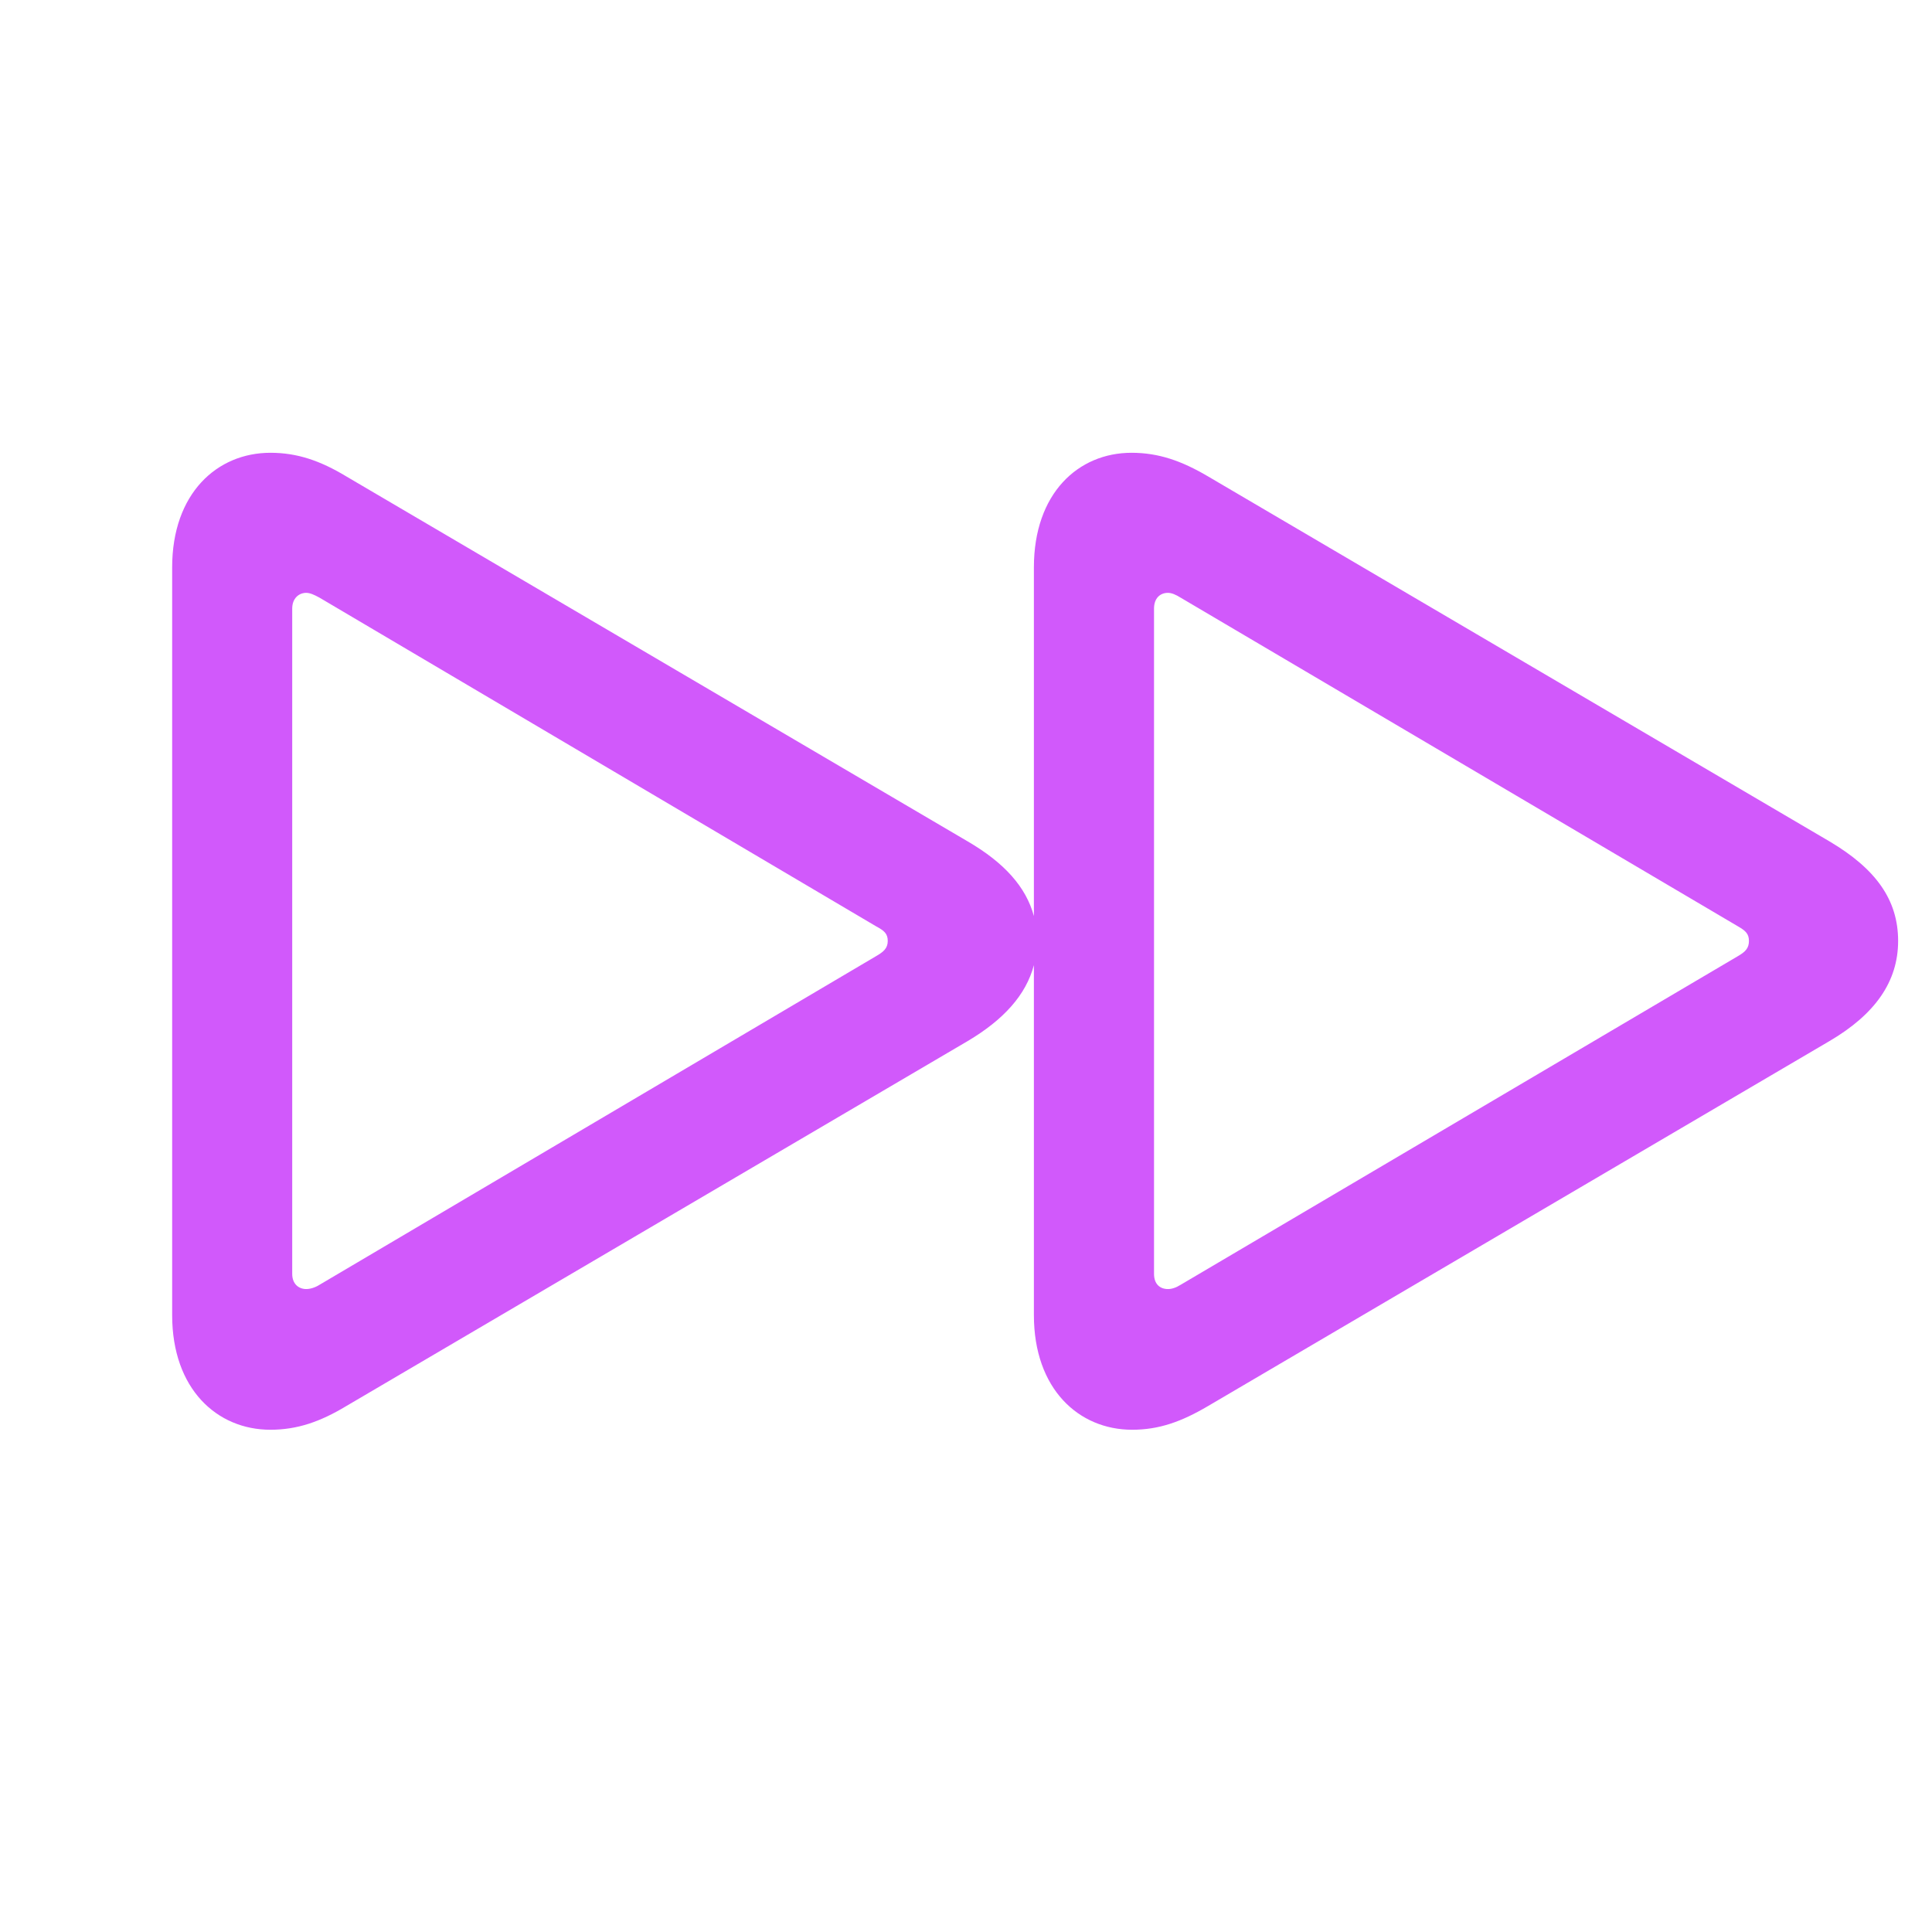 <svg width="28" height="28" viewBox="0 0 28 28" fill="none" xmlns="http://www.w3.org/2000/svg">
<g clip-path="url(#clip0_303_384)">
<path d="M3.919 20.721C4.306 20.721 4.64 20.606 5.018 20.378L14.026 15.087C14.545 14.779 14.87 14.419 14.984 13.988V19.06C14.984 20.132 15.635 20.721 16.408 20.721C16.795 20.721 17.12 20.606 17.507 20.378L26.516 15.087C27.175 14.7 27.509 14.226 27.509 13.637C27.509 13.039 27.184 12.591 26.516 12.195L17.507 6.904C17.12 6.676 16.786 6.562 16.399 6.562C15.626 6.562 14.984 7.15 14.984 8.223V13.276C14.87 12.854 14.554 12.503 14.026 12.195L5.018 6.904C4.64 6.676 4.306 6.562 3.919 6.562C3.146 6.562 2.495 7.15 2.495 8.223V19.06C2.495 20.132 3.146 20.721 3.919 20.721ZM4.438 18.682C4.332 18.682 4.235 18.611 4.235 18.462V8.82C4.235 8.671 4.332 8.592 4.438 8.592C4.49 8.592 4.552 8.618 4.631 8.662L12.699 13.426C12.813 13.487 12.866 13.531 12.866 13.637C12.866 13.742 12.805 13.795 12.699 13.856L4.631 18.62C4.561 18.664 4.49 18.682 4.438 18.682ZM16.927 18.682C16.812 18.682 16.725 18.611 16.725 18.462V8.82C16.725 8.671 16.812 8.592 16.927 8.592C16.98 8.592 17.041 8.618 17.111 8.662L25.189 13.426C25.294 13.487 25.347 13.531 25.347 13.637C25.347 13.742 25.294 13.795 25.189 13.856L17.111 18.62C17.041 18.664 16.98 18.682 16.927 18.682Z" fill="#D159FB"/>
</g>
<defs>
<clipPath id="clip0_303_384">
<rect width="28" height="28" fill="white"/>
</clipPath>
</defs>
</svg>

